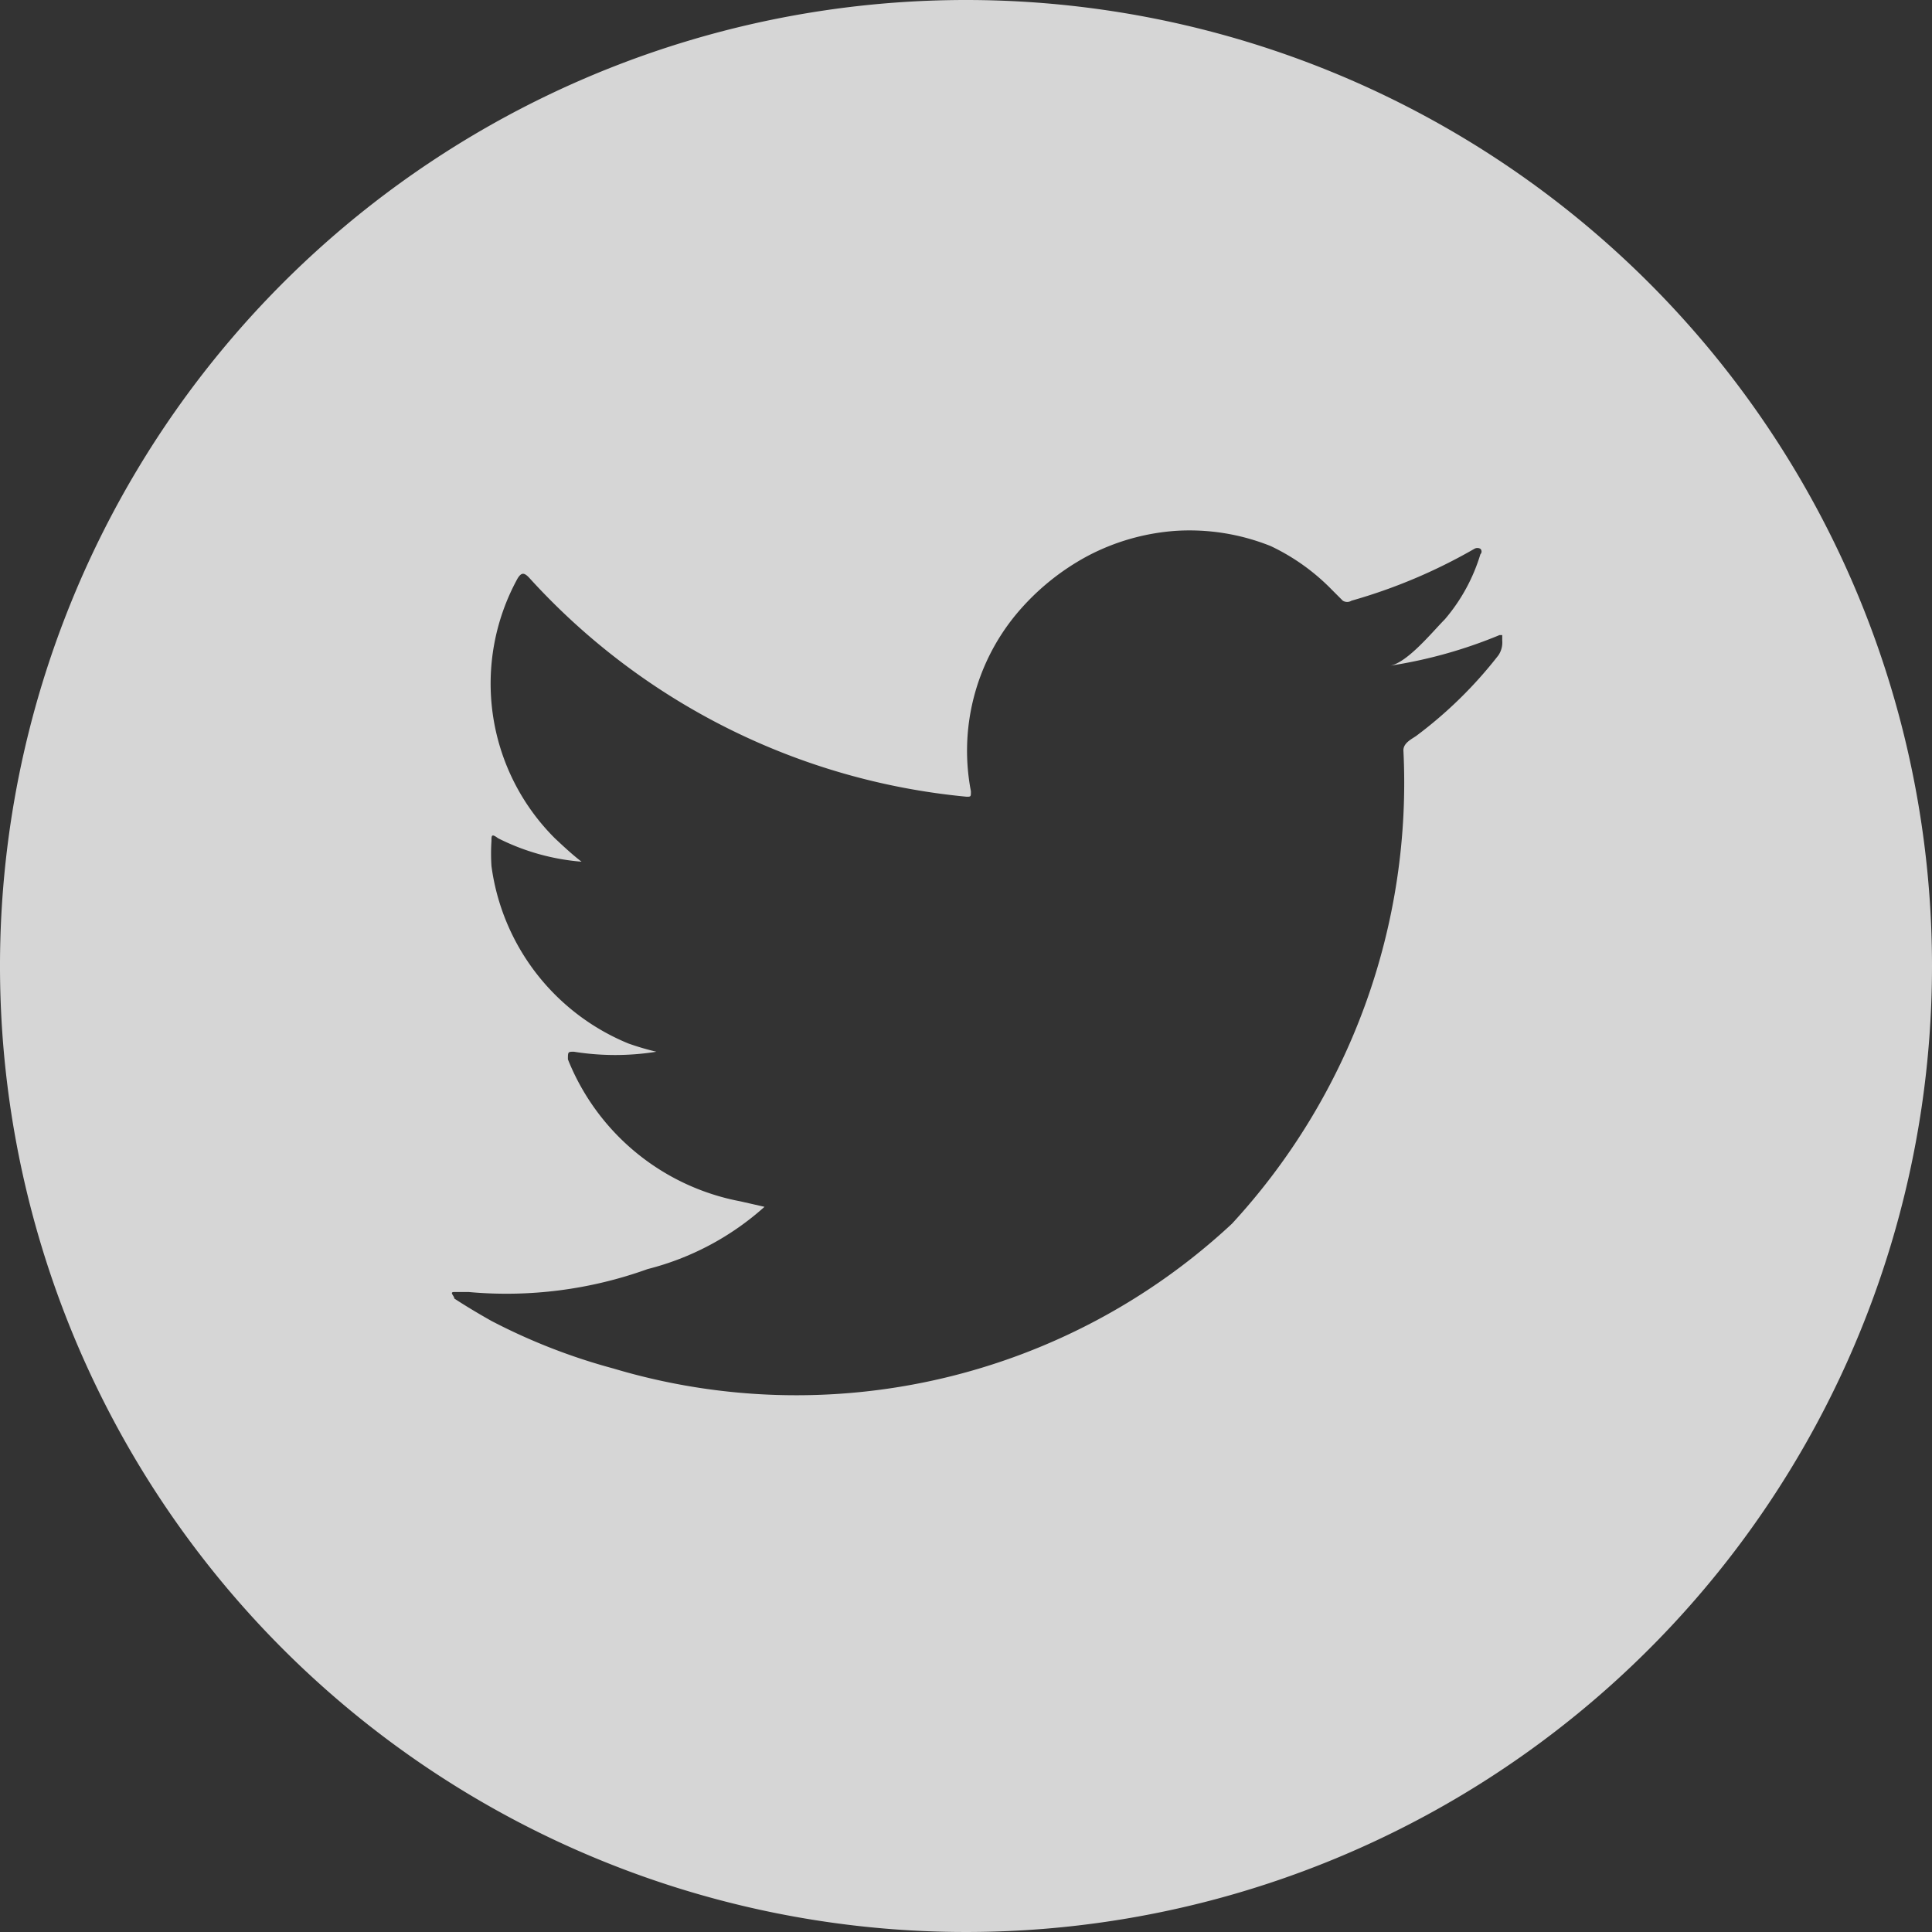 <svg xmlns="http://www.w3.org/2000/svg" viewBox="0 0 35.38 35.38"><rect x="0" y="0" width="35.38" height="35.38" fill="#333333" stroke="none"/><defs><style>.cls-1{fill:#fff;opacity:0.8;}</style></defs><g id="Layer_2" data-name="Layer 2"><g id="Layer_1-2" data-name="Layer 1"><path class="cls-1" d="M17.69,0A17.69,17.69,0,1,0,35.38,17.69,17.69,17.69,0,0,0,17.69,0Zm9.75,12a7.84,7.84,0,0,1-1.51,1.48c-.09.06-.23.13-.23.26a11.91,11.91,0,0,1-3.14,8.67,11.7,11.7,0,0,1-11.33,2.65A11,11,0,0,1,9,24.19c-.23-.13-.45-.26-.68-.41,0-.05-.1-.12,0-.12h.26a7.63,7.63,0,0,0,3.28-.42A5.07,5.07,0,0,0,14,22.1L13.56,22A4.25,4.25,0,0,1,10.4,19.4c0-.14,0-.14.11-.14a4.78,4.78,0,0,0,1.51,0,4.91,4.91,0,0,1-.51-.15A4.1,4.1,0,0,1,9,15.86a3.53,3.53,0,0,1,0-.46c0-.1,0-.14.12-.05a4.12,4.12,0,0,0,1.53.43c-.17-.13-.33-.28-.49-.43a4,4,0,0,1-.68-4.76c.07-.11.12-.11.22,0a12.39,12.39,0,0,0,8,4c.08,0,.08,0,.08-.1a3.92,3.92,0,0,1,.82-3.23,4.42,4.42,0,0,1,1.32-1.08,4.07,4.07,0,0,1,1.63-.46,4,4,0,0,1,1.72.28,3.88,3.88,0,0,1,1.12.8l.2.2a.15.15,0,0,0,.16,0A9.94,9.94,0,0,0,27,10.05a.11.11,0,0,1,.11,0,.07.07,0,0,1,0,.1,3.3,3.3,0,0,1-.65,1.19c-.22.22-.68.79-1,.85a8.61,8.61,0,0,0,2-.56l.05,0s0,0,0,.1A.42.42,0,0,1,27.44,12Z"/></g></g></svg>